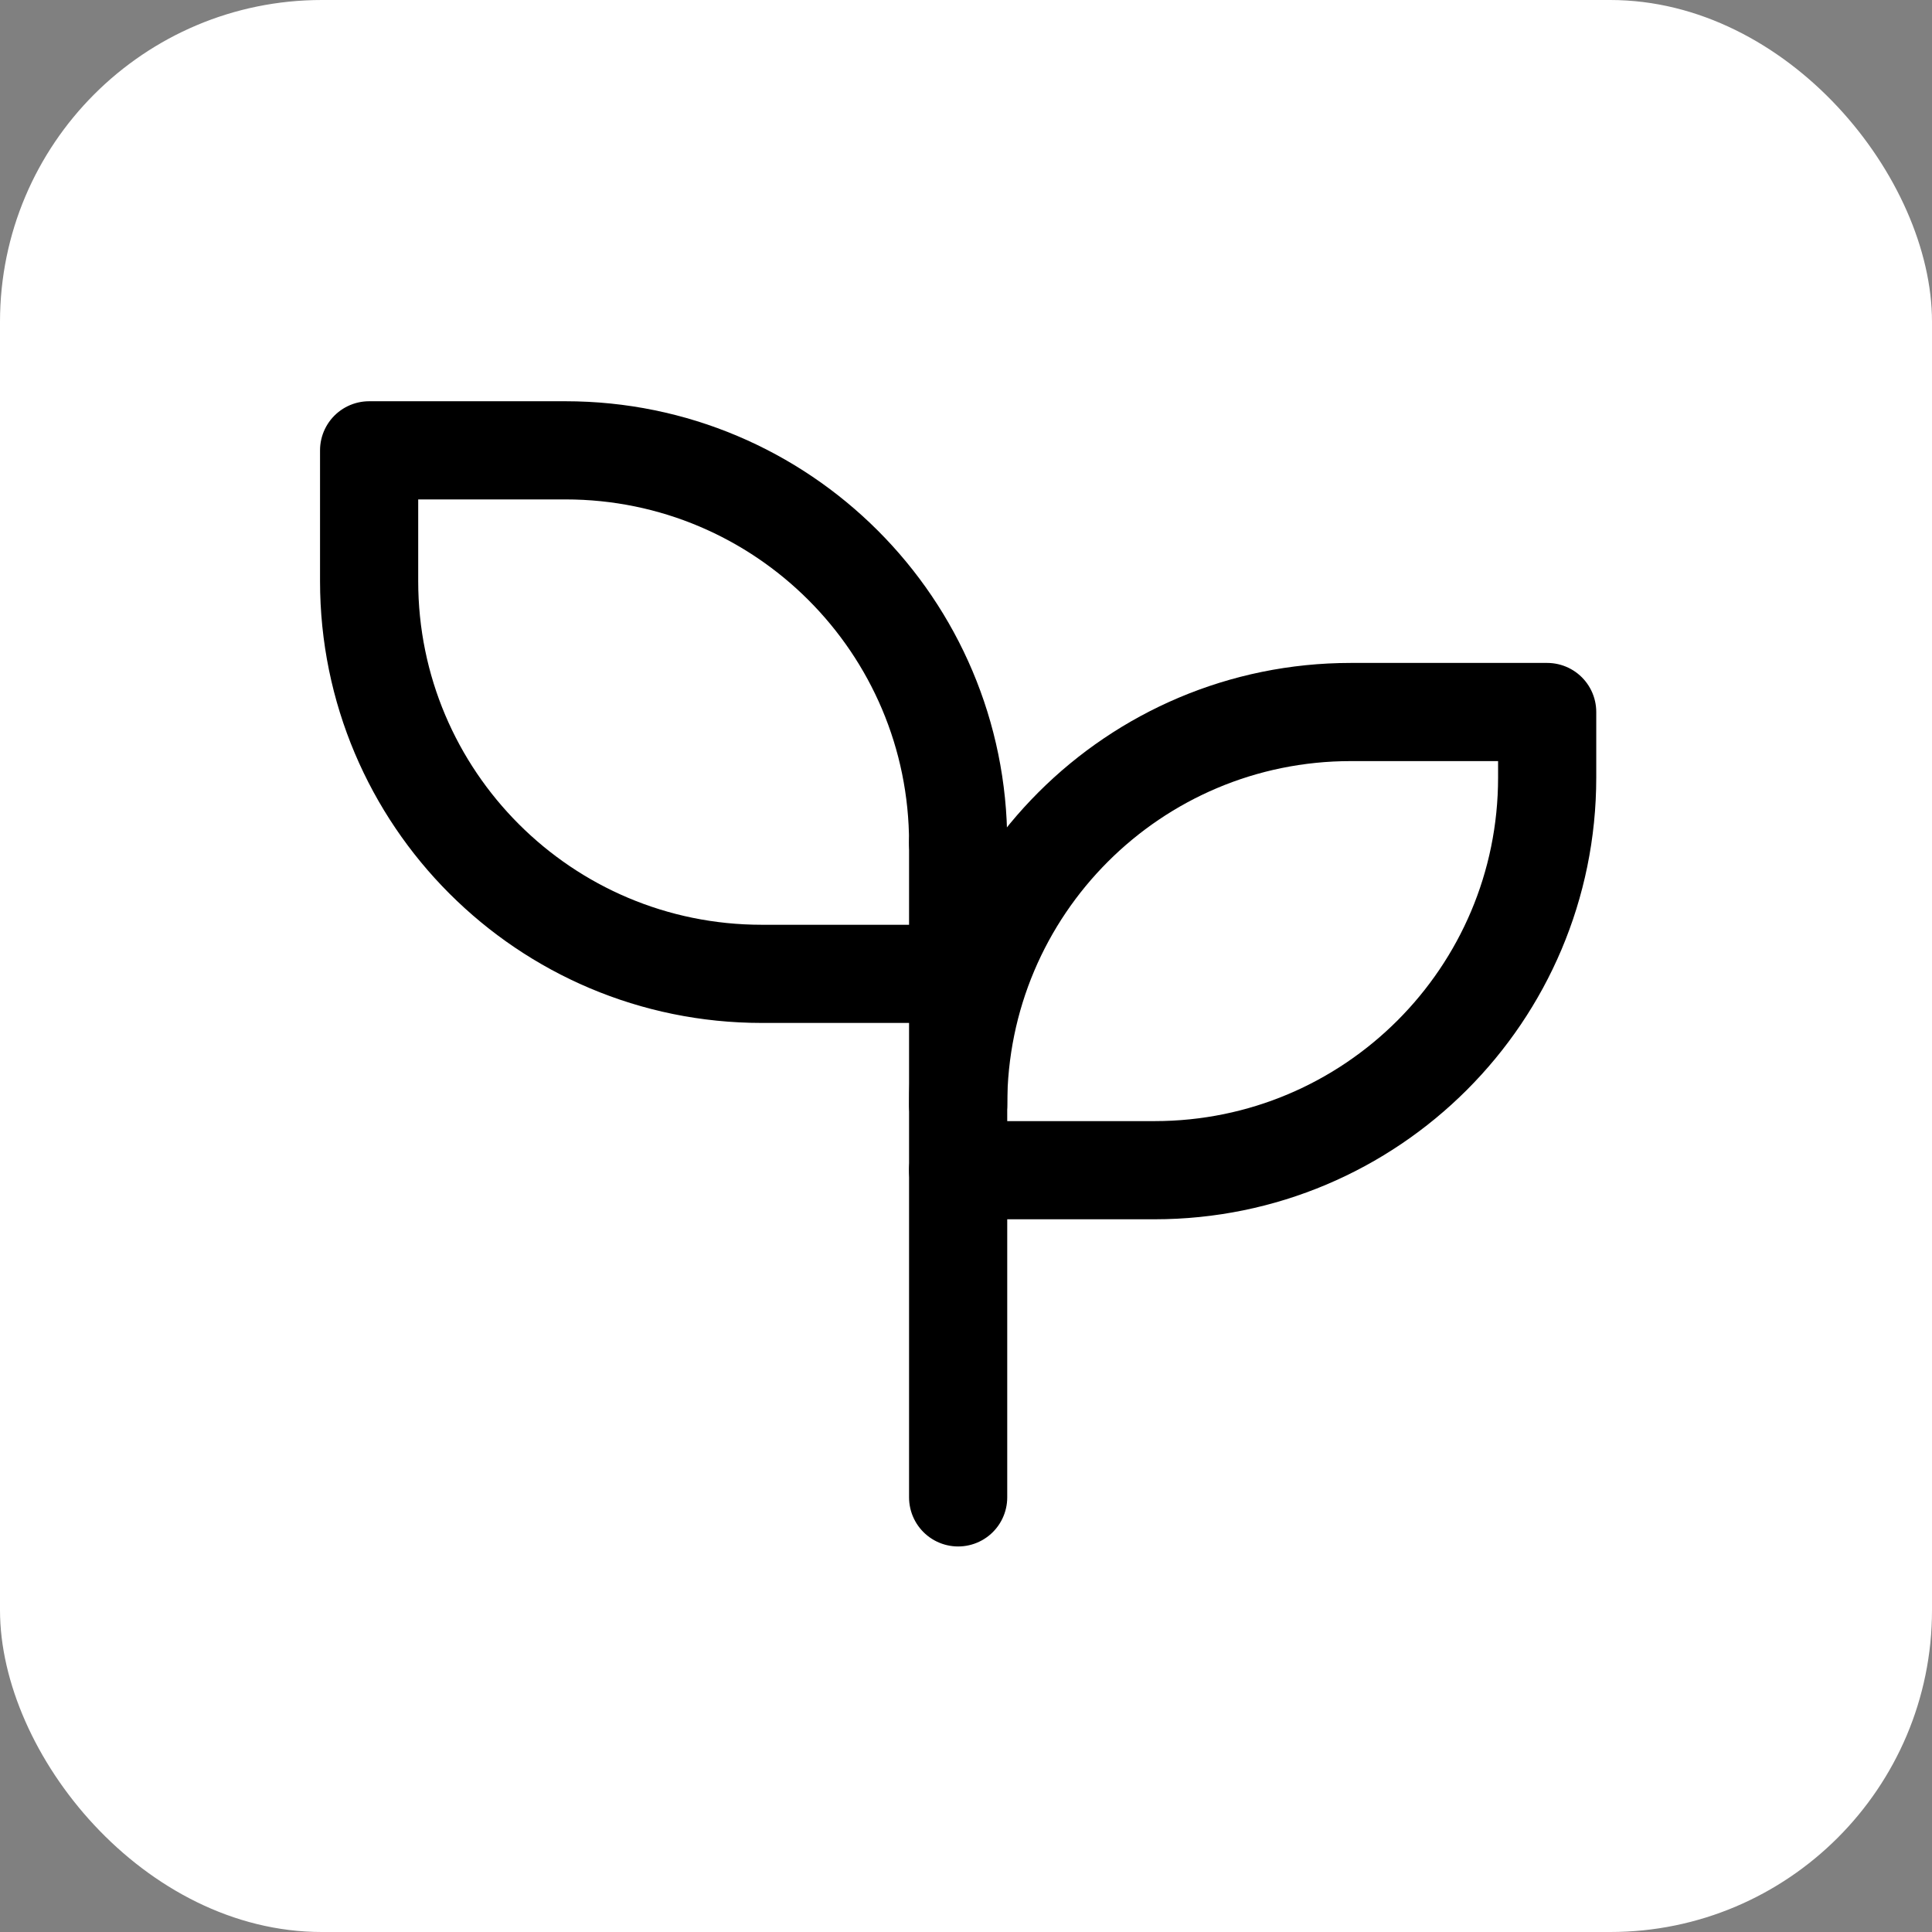 <?xml version="1.0" encoding="UTF-8"?>
<svg xmlns="http://www.w3.org/2000/svg" viewBox="0 0 123 123">
  <rect x="0" y="0" width="123" height="123" fill="#808080" stroke="none"/>
  <defs>
    <style>
      .cls-1,
      .cls-2 {
        fill: none;
      }

      .cls-1,
      .cls-3 {
        stroke-width: 0px;
      }

      .cls-2 {
        stroke: #000;
        stroke-linecap: round;
        stroke-linejoin: round;
        stroke-width: 6.25px;
      }

      .cls-3 {
        fill: #fff;
      }
    </style>
  </defs>
  <g>
    <rect class="cls-3" width="123" height="123" rx="20.49" ry="20.49" />
    <g>
      <path class="cls-1" d="M11,12h100v100H11V12Z" />
      <path class="cls-2" d="M61,53.67c0-13.81-11.19-25-25-25h-12.5v8.33c0,13.81,11.19,25,25,25h12.5" />
      <path class="cls-2" d="M61,70.33c0-13.81,11.19-25,25-25h12.5v4.17c0,13.81-11.19,25-25,25h-12.5" />
      <path class="cls-2" d="M61,95.33v-41.67" />
    </g>
  </g>
</svg>